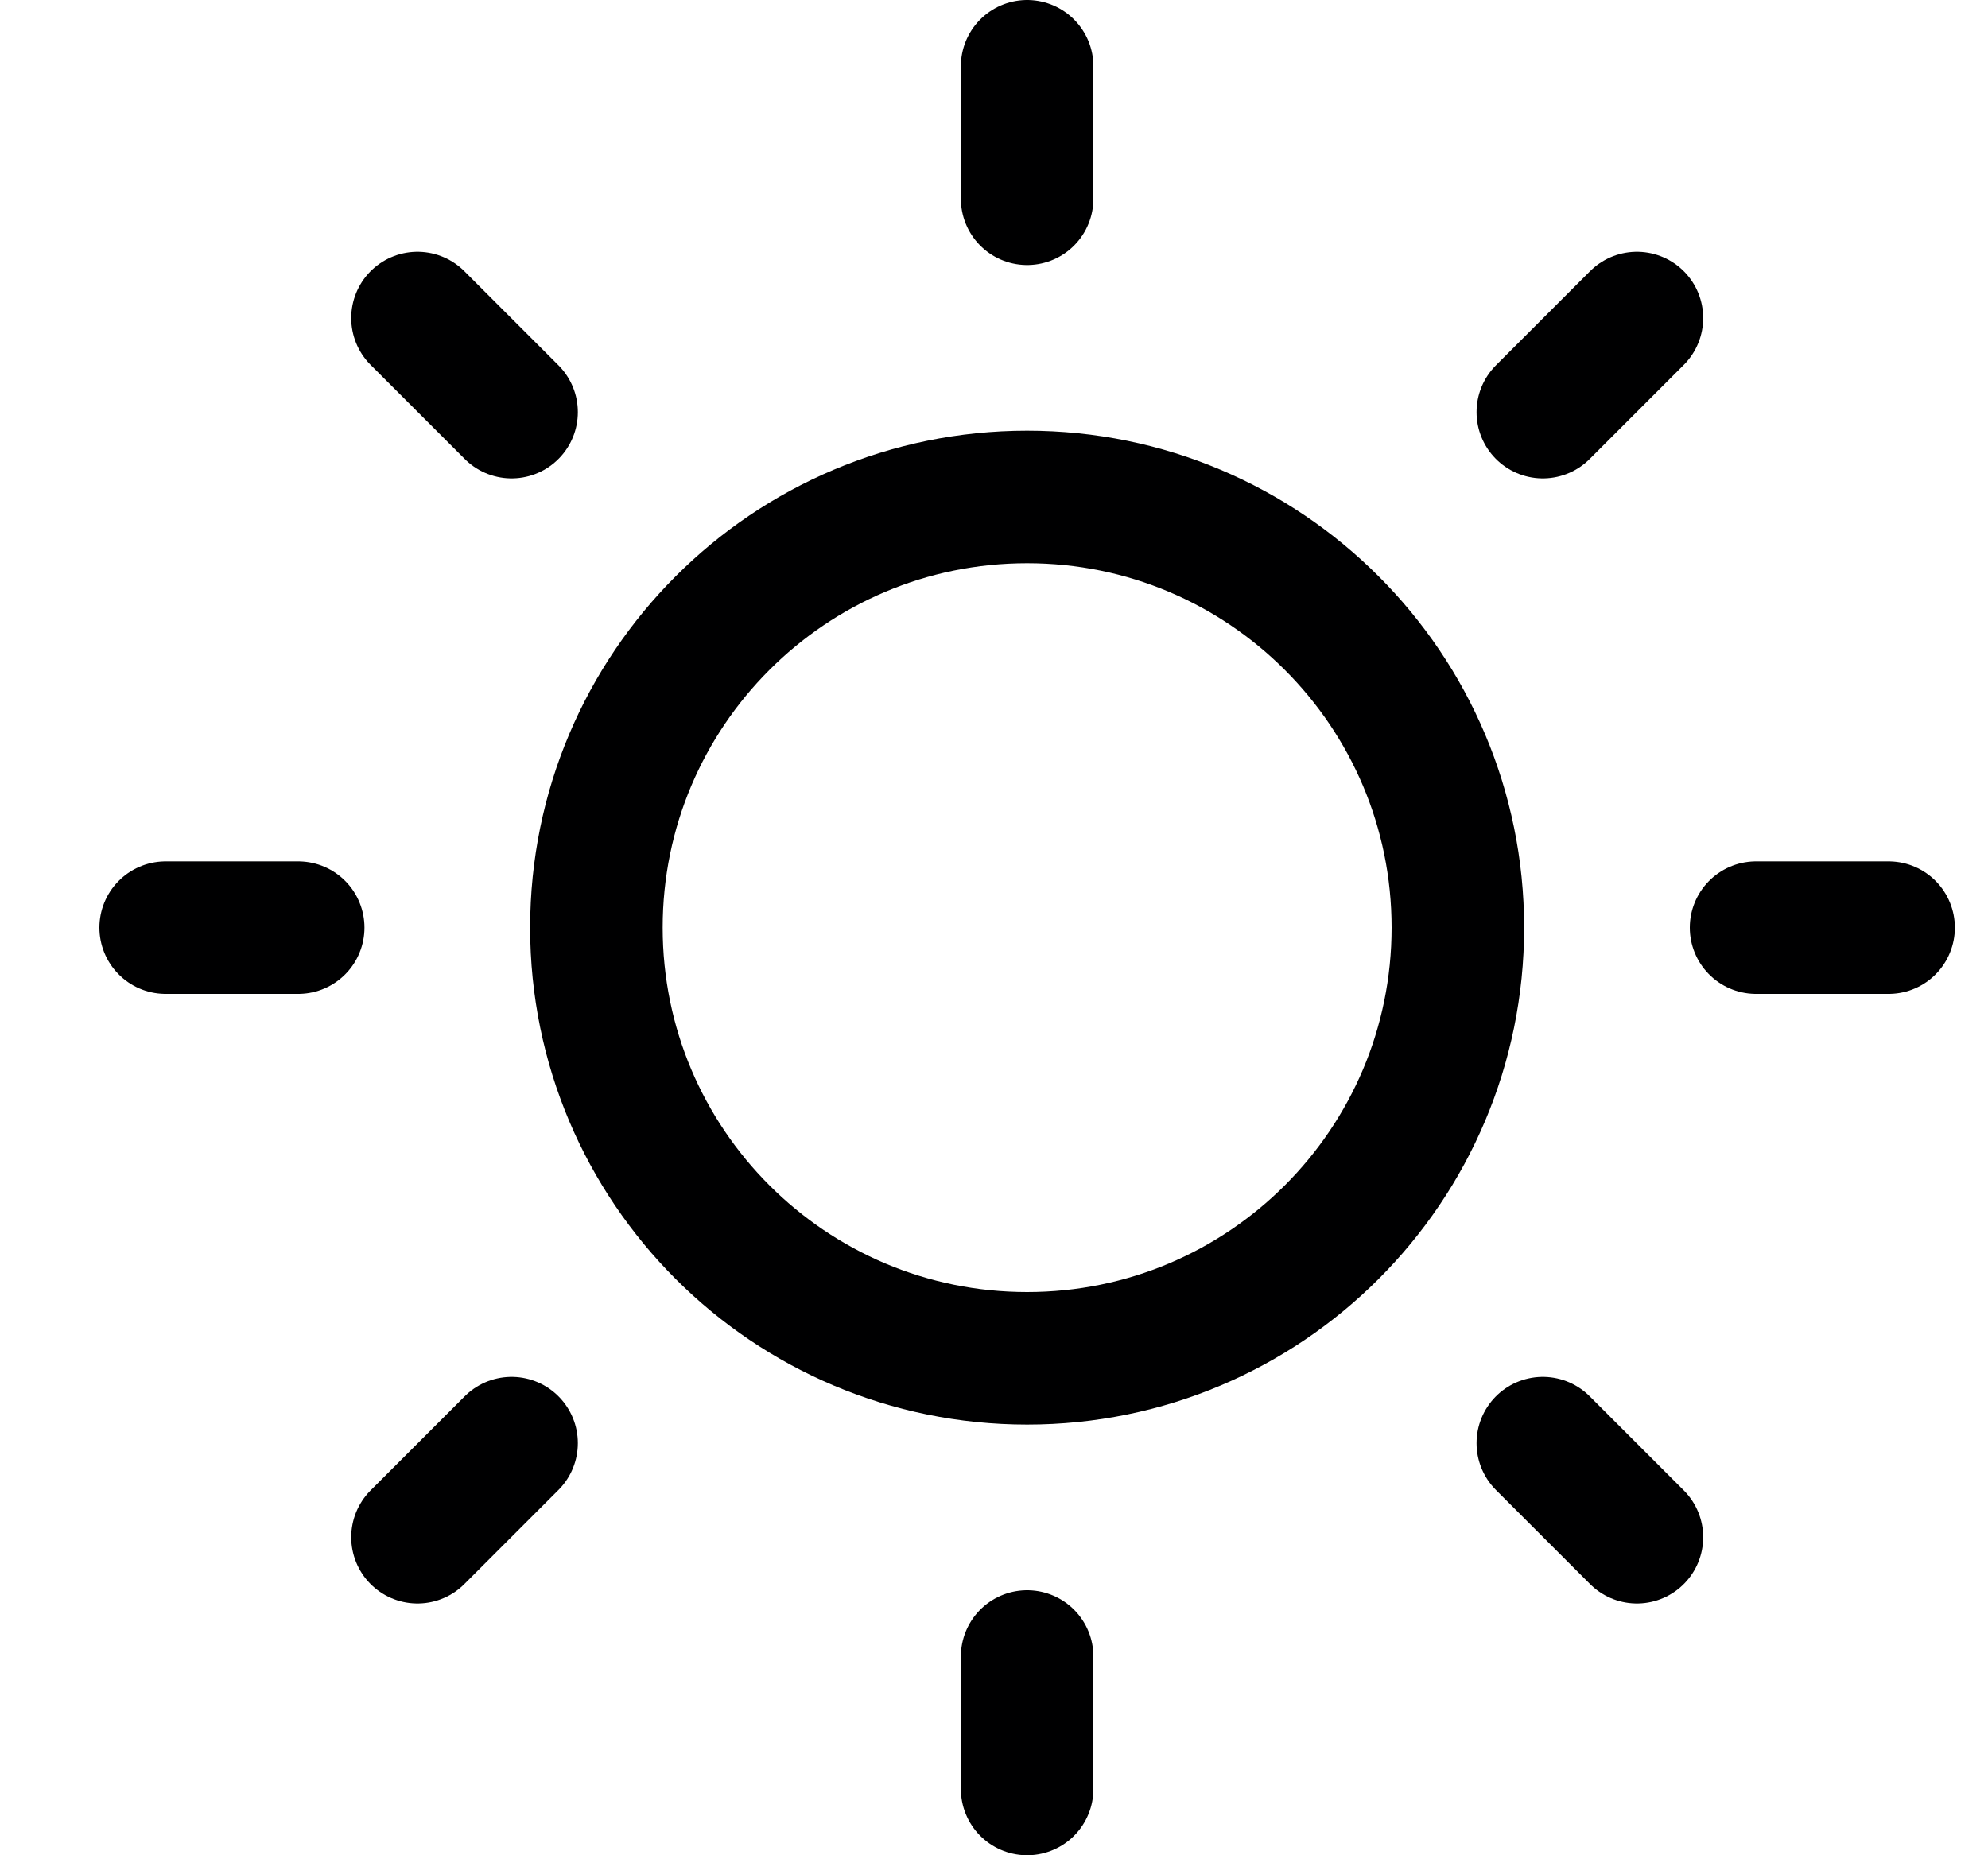 <svg width="15" height="14" viewBox="0 0 15 14" fill="none" xmlns="http://www.w3.org/2000/svg">
<g clip-path="url(#clip0_6_3118)">
<path d="M7.75 10.25C9.545 10.25 11 8.795 11 7C11 5.205 9.545 3.75 7.75 3.75C5.955 3.75 4.5 5.205 4.5 7C4.5 8.795 5.955 10.25 7.75 10.25Z" stroke="#000001" stroke-linecap="round" stroke-linejoin="round"/>
<path d="M7.75 0.5V1.5" stroke="#000001" stroke-linecap="round" stroke-linejoin="round"/>
<path d="M7.75 12.5V13.5" stroke="#000001" stroke-linecap="round" stroke-linejoin="round"/>
<path d="M14.25 7H13.25" stroke="#000001" stroke-linecap="round" stroke-linejoin="round"/>
<path d="M2.25 7H1.25" stroke="#000001" stroke-linecap="round" stroke-linejoin="round"/>
<path d="M12.351 2.4L11.641 3.11" stroke="#000001" stroke-linecap="round" stroke-linejoin="round"/>
<path d="M3.86 10.89L3.15 11.6" stroke="#000001" stroke-linecap="round" stroke-linejoin="round"/>
<path d="M12.351 11.6L11.641 10.89" stroke="#000001" stroke-linecap="round" stroke-linejoin="round"/>
<path d="M3.86 3.11L3.15 2.4" stroke="#000001" stroke-linecap="round" stroke-linejoin="round"/>
</g>
<defs>
<clipPath id="clip0_6_3118">
<rect width="14" height="14" fill="white" transform="translate(0.75)"/>
</clipPath>
</defs>
</svg>
